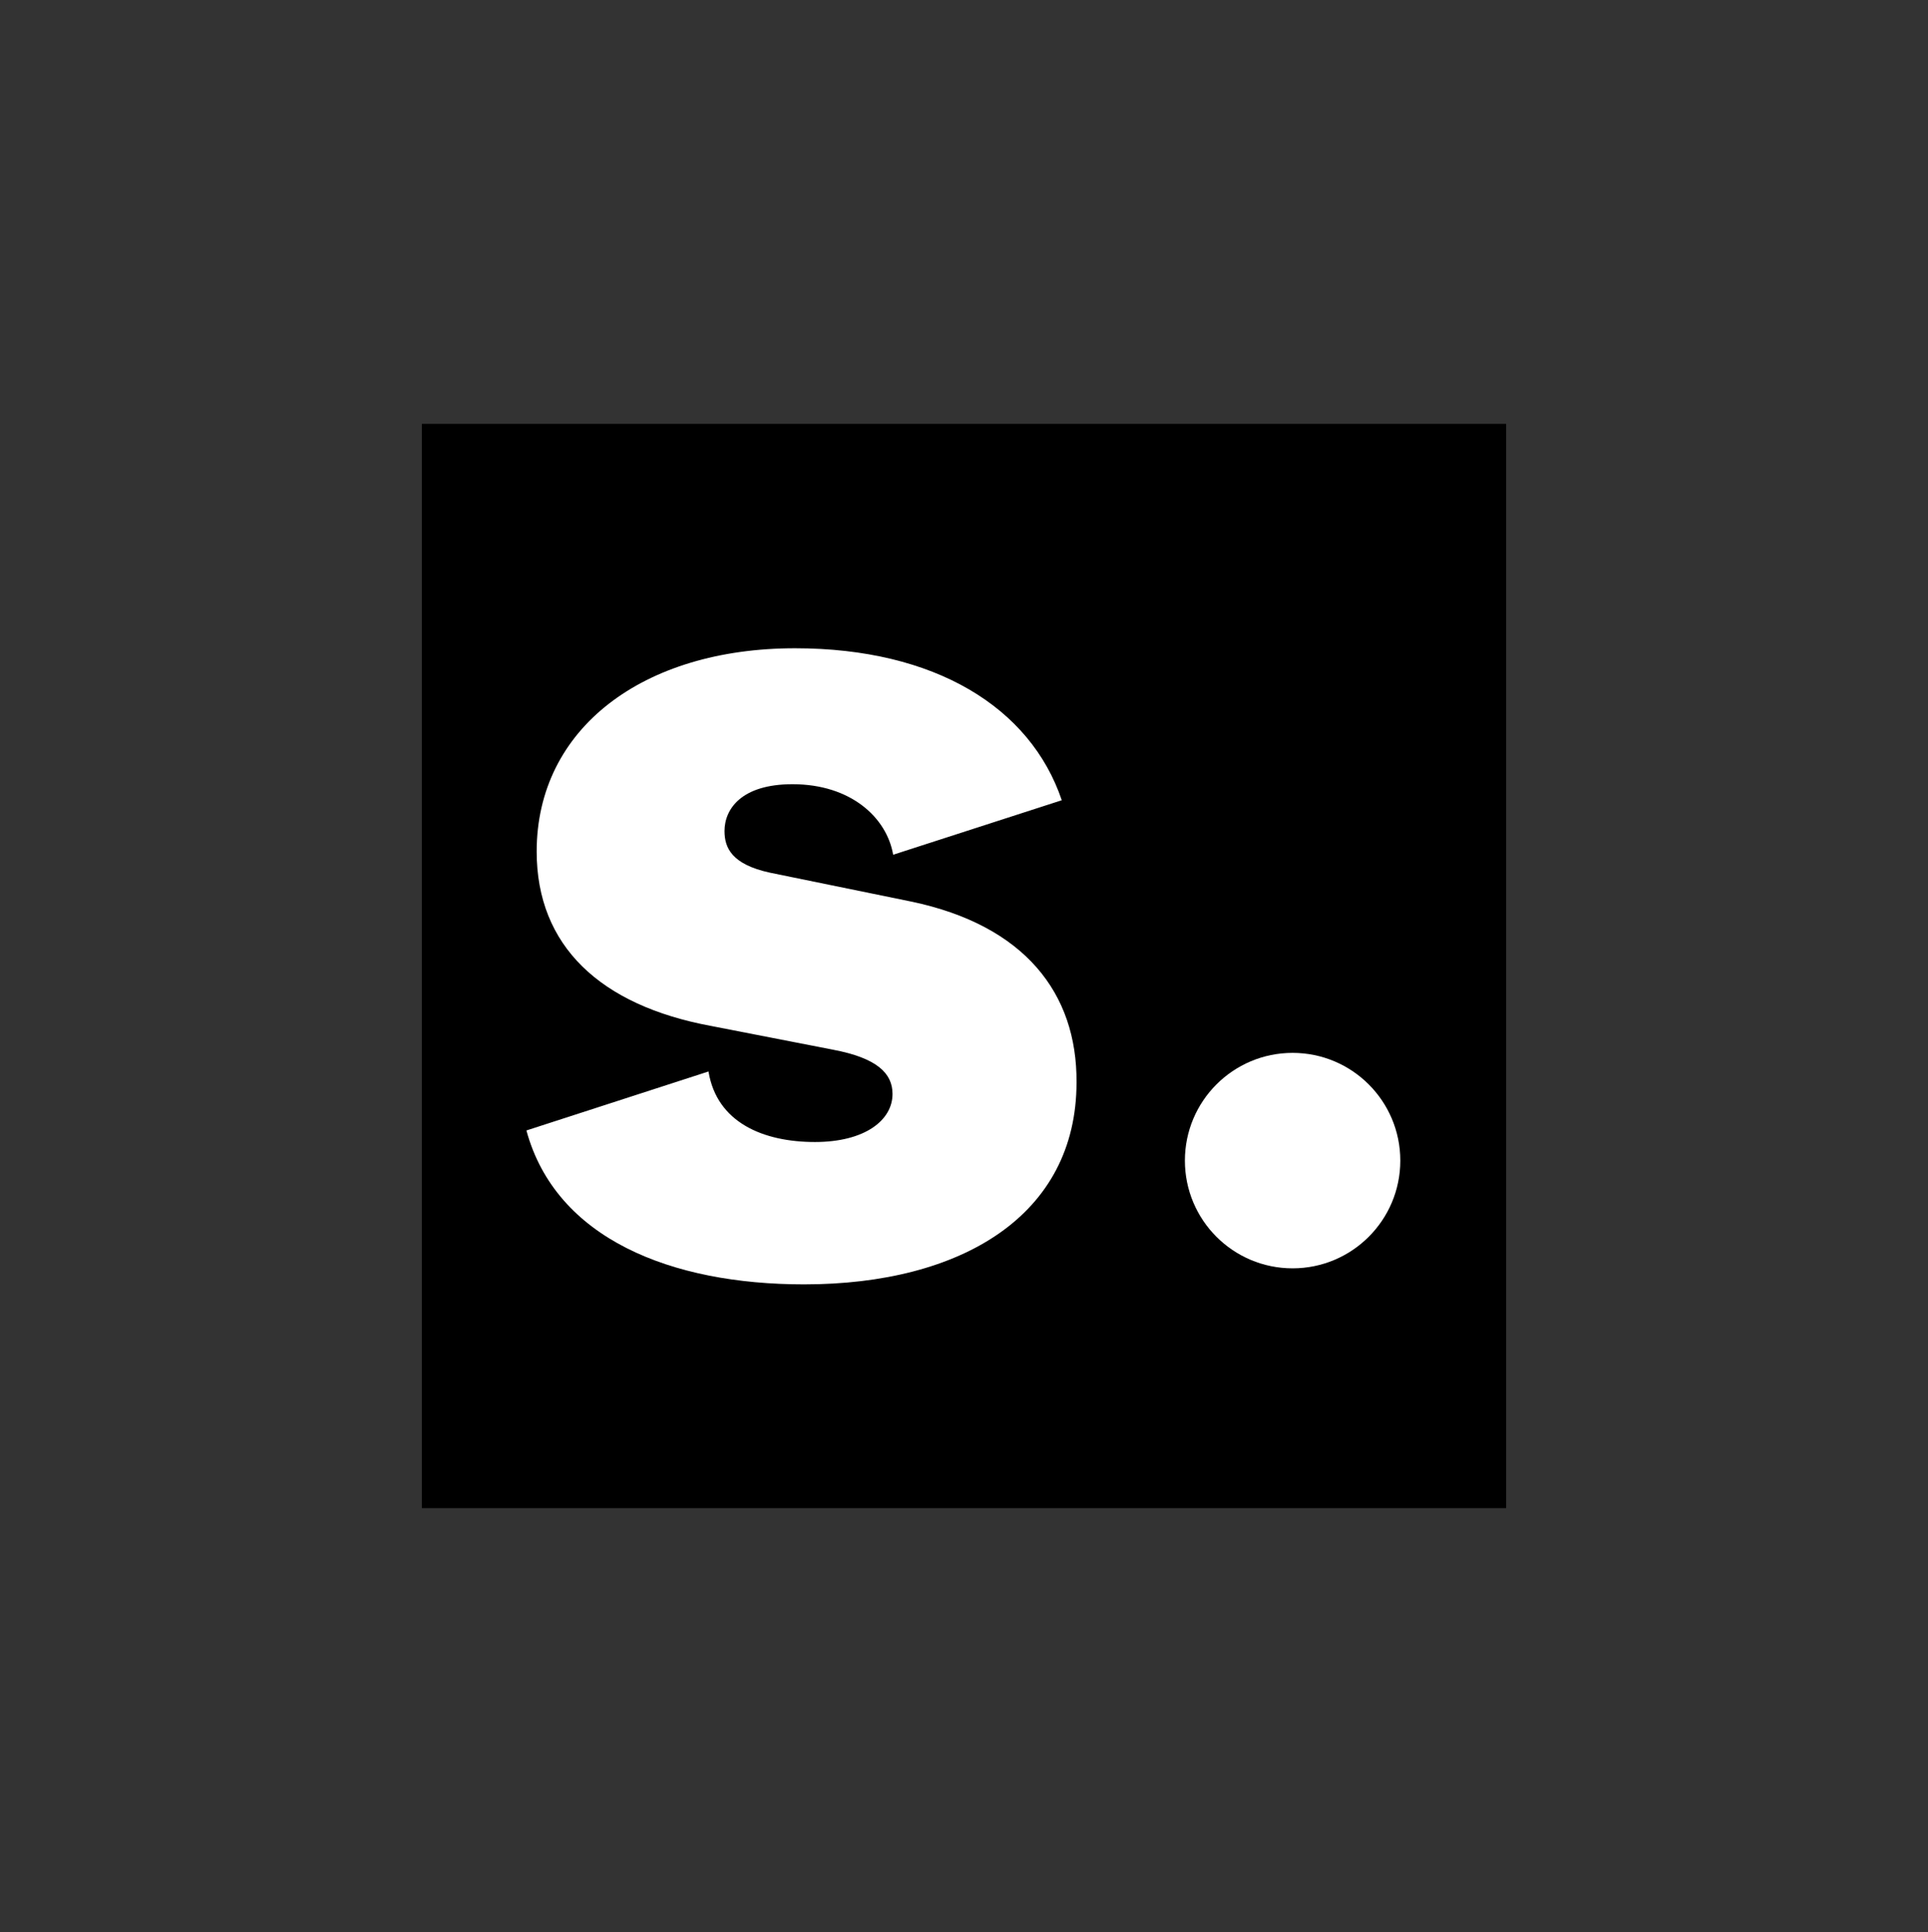 <?xml version="1.0" encoding="utf-8"?>
<!-- Generator: Adobe Illustrator 22.1.0, SVG Export Plug-In . SVG Version: 6.00 Build 0)  -->
<svg version="1.1" id="Layer_1" xmlns="http://www.w3.org/2000/svg" xmlns:xlink="http://www.w3.org/1999/xlink" x="0px" y="0px"
	 viewBox="0 0 300.7 301.3" style="enable-background:new 0 0 300.7 301.3;" xml:space="preserve">
<rect x="0" y="0" width="300.7" height="301.3" fill="#333333" stroke="none"/>
<style type="text/css">
	.st0{fill:none;stroke:#000000;stroke-width:0.1;stroke-miterlimit:10;}
	.st1{fill:#1D1D1B;}
	.st2{fill:#FFFFFF;}
	.st3{fill:#FF202F;}
	.st4{fill:#151415;}
	.st5{fill:#E62F39;}
	.st6{fill:none;stroke:#E62F39;stroke-width:0.1;stroke-miterlimit:10;}
	.st7{opacity:0.2;fill:#E62F39;}
	
		.st8{fill:none;stroke:#E62F39;stroke-width:0.1;stroke-miterlimit:10;stroke-dasharray:0.974,1.949,0.974,0.974,1.949,0.974;}
	.st9{fill:none;stroke:#1D1D1B;stroke-width:0.25;stroke-miterlimit:10;}
	.st10{fill:none;stroke:#FFFFFF;stroke-width:0.25;stroke-miterlimit:10;}
	.st11{fill:none;stroke:#E62F39;stroke-width:0.25;stroke-miterlimit:10;}
	.st12{fill:#616160;}
	.st13{fill:none;stroke:#FFFFFF;stroke-width:0.1;stroke-miterlimit:10;}
</style>
<rect x="2069.1" y="371.1" width="50" height="50"/>
<path d="M2043.4,430.7h-40.1c-2.7,0-5,2.2-5,5v40.1c0,2.7,2.2,5,5,5h40.1c2.7,0,5-2.2,5-5v-40.1
	C2048.3,432.9,2046.1,430.7,2043.4,430.7z"/>
<path class="st0" d="M1982.4,371.7h-40.1c-2.7,0-5,2.2-5,5v40.1c0,2.7,2.2,5,5,5h40.1c2.7,0,5-2.2,5-5v-40.1
	C1987.3,373.9,1985.1,371.7,1982.4,371.7z"/>
<path class="st1" d="M1209.4,779.9h-31.3c-5.2,0-9.4-4.2-9.4-9.4v-28.1c0-5.2,4.2-9.4,9.4-9.4h31.3c5.2,0,9.4,4.2,9.4,9.4v28.1
	C1218.9,775.7,1214.6,779.9,1209.4,779.9z"/>
<rect x="1232.3" y="709.7" class="st2" width="16" height="16"/>
<path d="M1735.1,488.8c-2.7,0-5-2.2-5-5s2.2-5,5-5h-40.3c2.7,0,5,2.2,5,5s-2.2,5-5,5c-2.7,0-5-2.2-5-5v37.1c0-2.7,2.2-5,5-5
	c2.7,0,5,2.2,5,5c0,2.7-2.2,5-5,5h40.3c-2.7,0-5-2.2-5-5c0-2.7,2.2-5,5-5c2.7,0,5,2.2,5,5v-37.1
	C1740,486.6,1737.8,488.8,1735.1,488.8z"/>
<rect x="1501.8" y="311.7" class="st1" width="47" height="47"/>
<rect x="1501.8" y="370.8" class="st1" width="47" height="47"/>
<circle class="st2" cx="1386.5" cy="550.1" r="16.8"/>
<g>
	<circle class="st3" cx="382.5" cy="-124.7" r="15.8"/>
	<g>
		<polygon class="st4" points="349.6,-197.9 328.5,-143.5 307.3,-197.9 277.6,-197.9 314.1,-109.6 342.7,-109.6 379.2,-197.9 		"/>
		<path class="st4" d="M34.4-199.9c-25.6,0-46.7,18.9-46.7,46.7c0,27.9,21,46.7,46.5,46.7c19.2,0,34.6-8.1,42.5-25L53-139.2
			c-4.7,8.6-12.3,10.2-18.8,10.2c-9.5,0-16.7-6.5-18.9-17h64.5v-7.2C79.3-182,59.3-199.9,34.4-199.9z M15.8-163.2
			c2.6-8.9,10.7-13.9,18.6-13.9c8.1,0,15.1,4.4,17.7,13.9H15.8z"/>
		<path class="st4" d="M-41.4-162.7l-20.7-4.2c-5.6-1.2-6.7-3.7-6.7-6.1c0-3.2,2.5-6.8,10-6.8c8.6,0,13.9,4.9,14.7,10.4l24.8-8
			c-4.6-13.6-18.7-22.3-39.2-22.3c-22.3,0-37.9,11.8-37.9,29.8c0,13.9,9.3,22.6,25.6,25.6l17.9,3.5c6.5,1.2,8.8,3.5,8.8,6.5
			c0,3.9-4,7-11.4,7c-7.5,0-14.4-2.8-15.6-10.4l-26.7,8.6c4.4,15.9,21.2,22.6,40.7,22.6c23.2,0,40-10.2,40-29.6
			C-17-149.2-24.7-159.2-41.4-162.7z"/>
		<path class="st4" d="M283.9-153.2c-0.5-28.8-20.5-46.7-45.4-46.7c-25.6,0-46.7,18.9-46.7,46.7c0,5.6,0.9,10.8,2.4,15.6
			c-1.3,3.6-4.1,7.8-11.3,7.8c-13.9,0-13.7-15.6-13.7-15.6l0.1-100.8h-28.1l-0.2,101.7c0,0,0.3,14.8-13.1,14.8
			c-13.4,0-13.6-14.8-13.6-14.8l-0.2-101.7H86.1l0.2,101.5c0,0-0.2,37.7,41.4,38.1c12.6-0.1,21.3-3.6,27.4-8.5
			c6.1,4.9,15.2,8.5,27.8,8.5c10.2,0,19.3-4.3,25.9-9.8c8,6.3,18.3,9.9,29.4,9.9c19.2,0,34.6-8.1,42.5-25l-23.8-7.7
			c-4.7,8.6-12.3,10.2-18.8,10.2c-9.5,0-16.7-6.5-18.9-17h64.5V-153.2z M219.9-163.2c2.6-8.9,10.7-13.9,18.6-13.9
			c8.1,0,15.1,4.4,17.7,13.9H219.9z"/>
	</g>
</g>
<g>
	<circle class="st2" cx="1311.9" cy="163.5" r="5"/>
	<g>
		<polygon class="st2" points="1301.5,140.5 1294.9,157.6 1288.2,140.5 1278.9,140.5 1290.4,168.2 1299.3,168.2 1310.8,140.5 		"/>
		<path class="st2" d="M1202.5,139.9c-8,0-14.7,6-14.7,14.7c0,8.8,6.6,14.7,14.6,14.7c6,0,10.9-2.6,13.4-7.8l-7.5-2.4
			c-1.5,2.7-3.9,3.2-5.9,3.2c-3,0-5.2-2-6-5.3h20.3v-2.3C1216.6,145.5,1210.3,139.9,1202.5,139.9z M1196.6,151.4
			c0.8-2.8,3.4-4.4,5.8-4.4c2.5,0,4.7,1.4,5.6,4.4H1196.6z"/>
		<path class="st2" d="M1178.7,151.6l-6.5-1.3c-1.8-0.4-2.1-1.2-2.1-1.9c0-1,0.8-2.1,3.1-2.1c2.7,0,4.4,1.5,4.6,3.3l7.8-2.5
			c-1.4-4.3-5.9-7-12.3-7c-7,0-11.9,3.7-11.9,9.4c0,4.4,2.9,7.1,8,8l5.6,1.1c2,0.4,2.8,1.1,2.8,2c0,1.2-1.3,2.2-3.6,2.2
			c-2.4,0-4.5-0.9-4.9-3.3l-8.4,2.7c1.4,5,6.7,7.1,12.8,7.1c7.3,0,12.6-3.2,12.6-9.3C1186.3,155.8,1183.9,152.7,1178.7,151.6z"/>
		<path class="st2" d="M1280.9,154.6c-0.2-9-6.4-14.7-14.3-14.7c-8,0-14.7,6-14.7,14.7c0,1.8,0.3,3.4,0.8,4.9
			c-0.4,1.1-1.3,2.5-3.6,2.5c-4.4,0-4.3-4.9-4.3-4.9l0-31.7h-8.8l-0.1,31.9c0,0,0.1,4.6-4.1,4.6c-4.2,0-4.3-4.6-4.3-4.6l-0.1-31.9
			h-8.8l0.1,31.9c0,0-0.1,11.9,13,12c4,0,6.7-1.1,8.6-2.7c1.9,1.5,4.8,2.7,8.7,2.7c3.2,0,6-1.4,8.1-3.1c2.5,2,5.7,3.1,9.2,3.1
			c6,0,10.9-2.6,13.4-7.8l-7.5-2.4c-1.5,2.7-3.9,3.2-5.9,3.2c-3,0-5.2-2-6-5.3h20.3V154.6z M1260.8,151.4c0.8-2.8,3.4-4.4,5.8-4.4
			c2.5,0,4.7,1.4,5.6,4.4H1260.8z"/>
	</g>
</g>
<g>
	<polygon class="st2" points="1301.5,197.1 1294.9,214.2 1288.2,197.1 1278.9,197.1 1290.3,224.8 1299.3,224.8 1310.8,197.1 	"/>
	<path class="st2" d="M1202.5,196.5c-8,0-14.7,5.9-14.7,14.7c0,8.8,6.6,14.7,14.6,14.7c6,0,10.9-2.6,13.4-7.8l-7.5-2.4
		c-1.5,2.7-3.9,3.2-5.9,3.2c-3,0-5.2-2-6-5.3h20.3v-2.3C1216.6,202.1,1210.3,196.5,1202.5,196.5z M1196.6,208
		c0.8-2.8,3.4-4.4,5.8-4.4c2.5,0,4.7,1.4,5.6,4.4H1196.6z"/>
	<path class="st2" d="M1178.7,208.2l-6.5-1.3c-1.8-0.4-2.1-1.2-2.1-1.9c0-1,0.8-2.1,3.1-2.1c2.7,0,4.4,1.5,4.6,3.3l7.8-2.5
		c-1.4-4.3-5.9-7-12.3-7c-7,0-11.9,3.7-11.9,9.4c0,4.4,2.9,7.1,8,8l5.6,1.1c2,0.4,2.8,1.1,2.8,2c0,1.2-1.3,2.2-3.6,2.2
		c-2.4,0-4.5-0.9-4.9-3.3l-8.4,2.7c1.4,5,6.7,7.1,12.8,7.1c7.3,0,12.6-3.2,12.6-9.3C1186.3,212.4,1183.9,209.3,1178.7,208.2z"/>
	<path class="st2" d="M1280.9,211.2c-0.2-9-6.4-14.7-14.3-14.7c-8,0-14.7,5.9-14.7,14.7c0,1.8,0.3,3.4,0.8,4.9
		c-0.9,2.2-2.9,2.2-3.7,2.2c-4.1-0.4-4.1-5.5-4.1-5.5l-0.1-30.8h0l0,0l-8.8,0c0,10.4,0,20.9,0.1,31.3c0,2.8-1.3,4.1-2.5,4.7
		c-1,0.5-2.3,0.5-3.3,0.1c-2.8-1.2-2.6-4.8-2.6-4.8l-0.1-31.2l-8.8,0l0.1,31.9c0,0-0.1,12,13.2,12c4.8,0,7.3-2.9,7.8-3.5
		c2,2,4.9,3.5,9.4,3.5c4.6,0,7-2.5,7.7-3.4c2.6,2.2,5.9,3.4,9.6,3.4c6,0,10.9-2.6,13.4-7.8l-7.5-2.4c-1.5,2.7-3.9,3.2-5.9,3.2
		c-3,0-5.2-2-6-5.3h20.3V211.2z M1260.8,208c0.8-2.8,3.4-4.4,5.8-4.4c2.5,0,4.7,1.4,5.6,4.4H1260.8z"/>
</g>
<circle class="st5" cx="1311.8" cy="220.1" r="5"/>
<g>
	<circle class="st2" cx="1311.9" cy="345.8" r="5"/>
	<g>
		<polygon class="st2" points="1301.5,322.8 1294.9,339.9 1288.2,322.8 1278.9,322.8 1290.4,350.5 1299.3,350.5 1310.8,322.8 		"/>
		<path class="st2" d="M1202.5,322.1c-8,0-14.7,6-14.7,14.7c0,8.8,6.6,14.7,14.6,14.7c6,0,10.9-2.6,13.4-7.8l-7.5-2.4
			c-1.5,2.7-3.9,3.2-5.9,3.2c-3,0-5.2-2-6-5.3h20.3v-2.3C1216.6,327.8,1210.3,322.1,1202.5,322.1z M1196.6,333.7
			c0.8-2.8,3.4-4.4,5.8-4.4c2.5,0,4.7,1.4,5.6,4.4H1196.6z"/>
		<path class="st2" d="M1178.7,333.8l-6.5-1.3c-1.8-0.4-2.1-1.2-2.1-1.9c0-1,0.8-2.1,3.1-2.1c2.7,0,4.4,1.5,4.6,3.3l7.8-2.5
			c-1.4-4.3-5.9-7-12.3-7c-7,0-11.9,3.7-11.9,9.4c0,4.4,2.9,7.1,8,8l5.6,1.1c2,0.4,2.8,1.1,2.8,2c0,1.2-1.3,2.2-3.6,2.2
			c-2.4,0-4.5-0.9-4.9-3.3l-8.4,2.7c1.4,5,6.7,7.1,12.8,7.1c7.3,0,12.6-3.2,12.6-9.3C1186.3,338.1,1183.9,334.9,1178.7,333.8z"/>
		<path class="st2" d="M1280.9,336.8c-0.2-9-6.4-14.7-14.3-14.7c-8,0-14.7,6-14.7,14.7c0,1.8,0.3,3.4,0.8,4.9
			c-0.4,1.1-1.3,2.5-3.6,2.5c-4.4,0-4.3-4.9-4.3-4.9l0-31.7h-8.8l-0.1,31.9c0,0,0.1,4.6-4.1,4.6c-4.2,0-4.3-4.6-4.3-4.6l-0.1-31.9
			h-8.8l0.1,31.9c0,0-0.1,11.9,13,12c4,0,6.7-1.1,8.6-2.7c1.9,1.5,4.8,2.7,8.7,2.7c3.2,0,6-1.4,8.1-3.1c2.5,2,5.7,3.1,9.2,3.1
			c6,0,10.9-2.6,13.4-7.8l-7.5-2.4c-1.5,2.7-3.9,3.2-5.9,3.2c-3,0-5.2-2-6-5.3h20.3V336.8z M1260.8,333.7c0.8-2.8,3.4-4.4,5.8-4.4
			c2.5,0,4.7,1.4,5.6,4.4H1260.8z"/>
	</g>
</g>
<g>
	<polygon class="st2" points="1301.5,379.4 1294.9,396.5 1288.2,379.4 1278.9,379.4 1290.3,407.1 1299.3,407.1 1310.8,379.4 	"/>
	<path class="st2" d="M1202.5,378.8c-8,0-14.7,5.9-14.7,14.7c0,8.8,6.6,14.7,14.6,14.7c6,0,10.9-2.6,13.4-7.8l-7.5-2.4
		c-1.5,2.7-3.9,3.2-5.9,3.2c-3,0-5.2-2-6-5.3h20.3v-2.3C1216.6,384.4,1210.3,378.8,1202.5,378.8z M1196.6,390.3
		c0.8-2.8,3.4-4.4,5.8-4.4c2.5,0,4.7,1.4,5.6,4.4H1196.6z"/>
	<path class="st2" d="M1178.7,390.4l-6.5-1.3c-1.8-0.4-2.1-1.2-2.1-1.9c0-1,0.8-2.1,3.1-2.1c2.7,0,4.4,1.5,4.6,3.3l7.8-2.5
		c-1.4-4.3-5.9-7-12.3-7c-7,0-11.9,3.7-11.9,9.4c0,4.4,2.9,7.1,8,8l5.6,1.1c2,0.4,2.8,1.1,2.8,2c0,1.2-1.3,2.2-3.6,2.2
		c-2.4,0-4.5-0.9-4.9-3.3l-8.4,2.7c1.4,5,6.7,7.1,12.8,7.1c7.3,0,12.6-3.2,12.6-9.3C1186.3,394.7,1183.9,391.5,1178.7,390.4z"/>
	<path class="st2" d="M1280.9,393.4c-0.2-9-6.4-14.7-14.3-14.7c-8,0-14.7,5.9-14.7,14.7c0,1.8,0.3,3.4,0.8,4.9
		c-0.9,2.2-2.9,2.2-3.7,2.2c-4.1-0.4-4.1-5.5-4.1-5.5l-0.1-30.8h0l0,0l-8.8,0c0,10.4,0,20.9,0.1,31.3c0,2.8-1.3,4.1-2.5,4.7
		c-1,0.5-2.3,0.5-3.3,0.1c-2.8-1.2-2.6-4.8-2.6-4.8l-0.1-31.2l-8.8,0l0.1,31.9c0,0-0.1,12,13.2,12c4.8,0,7.3-2.9,7.8-3.5
		c2,2,4.9,3.5,9.4,3.5c4.6,0,7-2.5,7.7-3.4c2.6,2.2,5.9,3.4,9.6,3.4c6,0,10.9-2.6,13.4-7.8l-7.5-2.4c-1.5,2.7-3.9,3.2-5.9,3.2
		c-3,0-5.2-2-6-5.3h20.3V393.4z M1260.8,390.3c0.8-2.8,3.4-4.4,5.8-4.4c2.5,0,4.7,1.4,5.6,4.4H1260.8z"/>
</g>
<circle class="st5" cx="1311.8" cy="402.4" r="5"/>
<path class="st2" d="M1391.6,390.4l-6.5-1.3c-1.8-0.4-2.1-1.2-2.1-1.9c0-1,0.8-2.1,3.1-2.1c2.7,0,4.4,1.5,4.6,3.3l7.8-2.5
	c-1.4-4.3-5.9-7-12.3-7c-7,0-11.9,3.7-11.9,9.4c0,4.4,2.9,7.1,8,8l5.6,1.1c2,0.4,2.8,1.1,2.8,2c0,1.2-1.3,2.2-3.6,2.2
	c-2.4,0-4.5-0.9-4.9-3.3l-8.4,2.7c1.4,5,6.7,7.1,12.8,7.1c7.3,0,12.6-3.2,12.6-9.3C1399.2,394.7,1396.8,391.5,1391.6,390.4z"/>
<circle class="st6" cx="1404.2" cy="402.4" r="5"/>
<line class="st6" x1="1399.2" y1="375.5" x2="1399.2" y2="413.1"/>
<line class="st6" x1="1415.6" y1="408.1" x2="1365.1" y2="408.1"/>
<line class="st6" x1="1401.8" y1="378.8" x2="1365.1" y2="378.8"/>
<line class="st6" x1="1373.9" y1="367.5" x2="1373.9" y2="413.7"/>
<rect x="1365.1" y="407.3" class="st7" width="50.4" height="0.7"/>
<path class="st2" d="M1391.6,331.4l-6.5-1.3c-1.8-0.4-2.1-1.2-2.1-1.9c0-1,0.8-2.1,3.1-2.1c2.7,0,4.4,1.5,4.6,3.3l7.8-2.5
	c-1.4-4.3-5.9-7-12.3-7c-7,0-11.9,3.7-11.9,9.4c0,4.4,2.9,7.1,8,8l5.6,1.1c2,0.4,2.8,1.1,2.8,2c0,1.2-1.3,2.2-3.6,2.2
	c-2.4,0-4.5-0.9-4.9-3.3l-8.4,2.7c1.4,5,6.7,7.1,12.8,7.1c7.3,0,12.6-3.2,12.6-9.3C1399.2,335.6,1396.8,332.5,1391.6,331.4z"/>
<g>
	<ellipse transform="matrix(0.707 -0.707 0.707 0.707 168.538 1093.471)" class="st8" cx="1404.2" cy="343.3" rx="5" ry="5"/>
</g>
<line class="st6" x1="1399.2" y1="316.4" x2="1399.2" y2="354"/>
<line class="st6" x1="1415.6" y1="349" x2="1365.1" y2="349"/>
<line class="st6" x1="1401.8" y1="319.7" x2="1365.1" y2="319.7"/>
<line class="st6" x1="1373.9" y1="308.4" x2="1373.9" y2="354.6"/>
<rect x="1365.1" y="348.3" class="st7" width="50.4" height="0.7"/>
<circle class="st2" cx="1409.2" cy="343.3" r="5"/>
<circle class="st5" cx="1409.2" cy="402.4" r="5"/>
<g>
	<polygon class="st4" points="1301.5,438.9 1294.9,455.9 1288.2,438.9 1278.9,438.9 1290.3,466.6 1299.3,466.6 1310.8,438.9 	"/>
	<path class="st4" d="M1202.5,438.2c-8,0-14.7,5.9-14.7,14.7c0,8.8,6.6,14.7,14.6,14.7c6,0,10.9-2.6,13.4-7.8l-7.5-2.4
		c-1.5,2.7-3.9,3.2-5.9,3.2c-3,0-5.2-2-6-5.3h20.3v-2.3C1216.6,443.9,1210.3,438.2,1202.5,438.2z M1196.6,449.8
		c0.8-2.8,3.4-4.4,5.8-4.4c2.5,0,4.7,1.4,5.6,4.4H1196.6z"/>
	<path class="st4" d="M1178.7,449.9l-6.5-1.3c-1.8-0.4-2.1-1.2-2.1-1.9c0-1,0.8-2.1,3.1-2.1c2.7,0,4.4,1.5,4.6,3.3l7.8-2.5
		c-1.4-4.3-5.9-7-12.3-7c-7,0-11.9,3.7-11.9,9.4c0,4.4,2.9,7.1,8,8l5.6,1.1c2,0.4,2.8,1.1,2.8,2c0,1.2-1.3,2.2-3.6,2.2
		c-2.4,0-4.5-0.9-4.9-3.3l-8.4,2.7c1.4,5,6.7,7.1,12.8,7.1c7.3,0,12.6-3.2,12.6-9.3C1186.3,454.2,1183.9,451,1178.7,449.9z"/>
	<path class="st4" d="M1280.9,452.9c-0.2-9-6.4-14.7-14.3-14.7c-8,0-14.7,5.9-14.7,14.7c0,1.8,0.3,3.4,0.8,4.9
		c-0.9,2.2-2.9,2.2-3.7,2.2c-4.1-0.4-4.1-5.5-4.1-5.5l-0.1-30.8h0l0,0l-8.8,0c0,10.4,0,20.9,0.1,31.3c0,2.8-1.3,4.1-2.5,4.7
		c-1,0.5-2.3,0.5-3.3,0.1c-2.8-1.2-2.6-4.8-2.6-4.8l-0.1-31.2l-8.8,0l0.1,31.9c0,0-0.1,12,13.2,12c4.8,0,7.3-2.9,7.8-3.5
		c2,2,4.9,3.5,9.4,3.5c4.6,0,7-2.5,7.7-3.4c2.6,2.2,5.9,3.4,9.6,3.4c6,0,10.9-2.6,13.4-7.8l-7.5-2.4c-1.5,2.7-3.9,3.2-5.9,3.2
		c-3,0-5.2-2-6-5.3h20.3V452.9z M1260.8,449.8c0.8-2.8,3.4-4.4,5.8-4.4c2.5,0,4.7,1.4,5.6,4.4H1260.8z"/>
</g>
<circle class="st5" cx="1311.8" cy="461.9" r="5"/>
<path class="st4" d="M1391.6,449.9l-6.5-1.3c-1.8-0.4-2.1-1.2-2.1-1.9c0-1,0.8-2.1,3.1-2.1c2.7,0,4.4,1.5,4.6,3.3l7.8-2.5
	c-1.4-4.3-5.9-7-12.3-7c-7,0-11.9,3.7-11.9,9.4c0,4.4,2.9,7.1,8,8l5.6,1.1c2,0.4,2.8,1.1,2.8,2c0,1.2-1.3,2.2-3.6,2.2
	c-2.4,0-4.5-0.9-4.9-3.3l-8.4,2.7c1.4,5,6.7,7.1,12.8,7.1c7.3,0,12.6-3.2,12.6-9.3C1399.2,454.2,1396.8,451,1391.6,449.9z"/>
<circle class="st6" cx="1404.2" cy="461.9" r="5"/>
<line class="st6" x1="1399.2" y1="434.9" x2="1399.2" y2="472.6"/>
<line class="st6" x1="1415.6" y1="467.6" x2="1365.1" y2="467.6"/>
<line class="st6" x1="1401.8" y1="438.2" x2="1365.1" y2="438.2"/>
<line class="st6" x1="1373.9" y1="427" x2="1373.9" y2="473.1"/>
<rect x="1365.1" y="466.8" class="st7" width="50.4" height="0.7"/>
<circle class="st5" cx="1409.2" cy="461.9" r="5"/>
<g>
	<path class="st4" d="M-628.2,380.5l-30.9-6.3c-8.4-1.8-9.9-5.5-9.9-9.2c0-4.7,3.7-10.2,14.9-10.2c12.8,0,20.7,7.3,22,15.4l37-11.9
		c-6.9-20.3-27.9-33.3-58.4-33.3c-33.2,0-56.5,17.5-56.5,44.5c0,20.7,13.9,33.8,38.2,38.2l26.7,5.2c9.7,1.8,13.1,5.2,13.1,9.7
		c0,5.8-6,10.5-17,10.5c-11.3,0-21.5-4.2-23.3-15.4l-39.8,12.9c6.5,23.7,31.7,33.7,60.8,33.7c34.5,0,59.7-15.2,59.7-44.2
		C-591.9,400.7-603.4,385.8-628.2,380.5z"/>
	<circle class="st5" cx="-544.6" cy="437.2" r="23.6"/>
</g>
<path class="st2" d="M1523.3,390.4l-6.5-1.3c-1.8-0.4-2.1-1.2-2.1-1.9c0-1,0.8-2.1,3.1-2.1c2.7,0,4.4,1.5,4.6,3.3l7.8-2.5
	c-1.4-4.3-5.9-7-12.3-7c-7,0-11.9,3.7-11.9,9.4c0,4.4,2.9,7.1,8,8l5.6,1.1c2,0.4,2.8,1.1,2.8,2c0,1.2-1.3,2.2-3.6,2.2
	c-2.4,0-4.5-0.9-4.9-3.3l-8.4,2.7c1.4,5,6.7,7.1,12.8,7.1c7.3,0,12.6-3.2,12.6-9.3C1531,394.7,1528.6,391.5,1523.3,390.4z"/>
<circle class="st6" cx="1536" cy="402.4" r="5"/>
<line class="st6" x1="1531" y1="375.5" x2="1531" y2="413.1"/>
<line class="st6" x1="1547.3" y1="408.1" x2="1496.9" y2="408.1"/>
<line class="st6" x1="1533.5" y1="378.8" x2="1496.9" y2="378.8"/>
<line class="st6" x1="1505.6" y1="367.5" x2="1505.6" y2="413.7"/>
<rect x="1496.9" y="407.3" class="st7" width="50.4" height="0.7"/>
<path class="st2" d="M1523.3,331.4l-6.5-1.3c-1.8-0.4-2.1-1.2-2.1-1.9c0-1,0.8-2.1,3.1-2.1c2.7,0,4.4,1.5,4.6,3.3l7.8-2.5
	c-1.4-4.3-5.9-7-12.3-7c-7,0-11.9,3.7-11.9,9.4c0,4.4,2.9,7.1,8,8l5.6,1.1c2,0.4,2.8,1.1,2.8,2c0,1.2-1.3,2.2-3.6,2.2
	c-2.4,0-4.5-0.9-4.9-3.3l-8.4,2.7c1.4,5,6.7,7.1,12.8,7.1c7.3,0,12.6-3.2,12.6-9.3C1531,335.6,1528.6,332.5,1523.3,331.4z"/>
<g>
	<ellipse transform="matrix(0.707 -0.707 0.707 0.707 207.129 1186.638)" class="st8" cx="1536" cy="343.3" rx="5" ry="5"/>
</g>
<line class="st6" x1="1531" y1="316.4" x2="1531" y2="354"/>
<line class="st6" x1="1547.3" y1="349" x2="1496.9" y2="349"/>
<line class="st6" x1="1533.5" y1="319.7" x2="1496.9" y2="319.7"/>
<line class="st6" x1="1505.6" y1="308.4" x2="1505.6" y2="354.6"/>
<rect x="1496.9" y="348.3" class="st7" width="50.4" height="0.7"/>
<circle class="st2" cx="1540.9" cy="343.3" r="5"/>
<rect x="1571.7" y="311.7" class="st1" width="50.2" height="47"/>
<path class="st2" d="M1594.3,331.4l-6.5-1.3c-1.8-0.4-2.1-1.2-2.1-1.9c0-1,0.8-2.1,3.1-2.1c2.7,0,4.4,1.5,4.6,3.3l7.8-2.5
	c-1.4-4.3-5.9-7-12.3-7c-7,0-11.9,3.7-11.9,9.4c0,4.4,2.9,7.1,8,8l5.6,1.1c2,0.4,2.8,1.1,2.8,2c0,1.2-1.3,2.2-3.6,2.2
	c-2.4,0-4.5-0.9-4.9-3.3l-8.4,2.7c1.4,5,6.7,7.1,12.8,7.1c7.3,0,12.6-3.2,12.6-9.3C1602,335.6,1599.6,332.5,1594.3,331.4z"/>
<circle class="st2" cx="1611.9" cy="343.3" r="5"/>
<g>
	<path class="st2" d="M1646.7,498.6l-6.5-1.3c-1.8-0.4-2.1-1.2-2.1-1.9c0-1,0.8-2.1,3.1-2.1c2.7,0,4.4,1.5,4.6,3.3l7.8-2.5
		c-1.4-4.3-5.9-7-12.3-7c-7,0-11.9,3.7-11.9,9.4c0,4.4,2.9,7.1,8,8l5.6,1.1c2,0.4,2.8,1.1,2.8,2c0,1.2-1.3,2.2-3.6,2.2
		c-2.4,0-4.5-0.9-4.9-3.3l-8.4,2.7c1.4,5,6.7,7.1,12.8,7.1c7.3,0,12.6-3.2,12.6-9.3C1654.3,502.8,1651.9,499.7,1646.7,498.6z"/>
	<circle class="st2" cx="1664.3" cy="510.5" r="5"/>
</g>
<path d="M1669.2,525.9h5v-5C1674.2,523.7,1672,525.9,1669.2,525.9z"/>
<path d="M1624,520.9v5h5C1626.2,525.9,1624,523.7,1624,520.9z"/>
<path d="M1669.2,488.8c-2.7,0-5-2.2-5-5s2.2-5,5-5H1629c2.7,0,5,2.2,5,5s-2.2,5-5,5c-2.7,0-5-2.2-5-5v37.1c0-2.7,2.2-5,5-5
	c2.7,0,5,2.2,5,5c0,2.7-2.2,5-5,5h40.3c-2.7,0-5-2.2-5-5c0-2.7,2.2-5,5-5c2.7,0,5,2.2,5,5v-37.1
	C1674.2,486.6,1672,488.8,1669.2,488.8z"/>
<path d="M1669.2,478.9c2.7,0,5,2.2,5,5v-5H1669.2z"/>
<path d="M1629,478.9h-5v5C1624,481.1,1626.2,478.9,1629,478.9z"/>
<path class="st2" d="M1669.2,478.9c-2.7,0-5,2.2-5,5s2.2,5,5,5c2.7,0,5-2.2,5-5S1672,478.9,1669.2,478.9z"/>
<path class="st2" d="M1629,488.8c2.7,0,5-2.2,5-5s-2.2-5-5-5c-2.7,0-5,2.2-5,5S1626.2,488.8,1629,488.8z"/>
<path class="st2" d="M1633.9,520.9c0-2.7-2.2-5-5-5c-2.7,0-5,2.2-5,5c0,2.7,2.2,5,5,5C1631.7,525.9,1633.9,523.7,1633.9,520.9z"/>
<path class="st2" d="M1669.2,516c-2.7,0-5,2.2-5,5c0,2.7,2.2,5,5,5c2.7,0,5-2.2,5-5C1674.2,518.2,1672,516,1669.2,516z"/>
<g>
	<path class="st2" d="M1712.5,498.6l-6.5-1.3c-1.8-0.4-2.1-1.2-2.1-1.9c0-1,0.8-2.1,3.1-2.1c2.7,0,4.4,1.5,4.6,3.3l7.8-2.5
		c-1.4-4.3-5.9-7-12.3-7c-7,0-11.9,3.7-11.9,9.4c0,4.4,2.9,7.1,8,8l5.6,1.1c2,0.4,2.8,1.1,2.8,2c0,1.2-1.3,2.2-3.6,2.2
		c-2.4,0-4.5-0.9-4.9-3.3l-8.4,2.7c1.4,5,6.7,7.1,12.8,7.1c7.3,0,12.6-3.2,12.6-9.3C1720.2,502.8,1717.7,499.7,1712.5,498.6z"/>
	<circle class="st2" cx="1730.1" cy="510.5" r="5"/>
</g>
<path d="M1735.1,478.9c-2.7,0-5,2.2-5,5s2.2,5,5,5c2.7,0,5-2.2,5-5S1737.8,478.9,1735.1,478.9z"/>
<path d="M1694.8,488.8c2.7,0,5-2.2,5-5s-2.2-5-5-5c-2.7,0-5,2.2-5,5S1692,488.8,1694.8,488.8z"/>
<path d="M1699.8,520.9c0-2.7-2.2-5-5-5c-2.7,0-5,2.2-5,5c0,2.7,2.2,5,5,5C1697.5,525.9,1699.8,523.7,1699.8,520.9z"/>
<path d="M1735.1,516c-2.7,0-5,2.2-5,5c0,2.7,2.2,5,5,5c2.7,0,5-2.2,5-5C1740,518.2,1737.8,516,1735.1,516z"/>
<path d="M1800.1,382.8c-2.7,0-5-2.2-5-5s2.2-5,5-5h-40.3c2.7,0,5,2.2,5,5s-2.2,5-5,5c-2.7,0-5-2.2-5-5v37.1c0-2.7,2.2-5,5-5
	c2.7,0,5,2.2,5,5c0,2.7-2.2,5-5,5h40.3c-2.7,0-5-2.2-5-5c0-2.7,2.2-5,5-5c2.7,0,5,2.2,5,5v-37.1
	C1805,380.6,1802.8,382.8,1800.1,382.8z"/>
<path d="M1800.1,372.9c-2.7,0-5,2.2-5,5s2.2,5,5,5c2.7,0,5-2.2,5-5S1802.8,372.9,1800.1,372.9z"/>
<path d="M1759.8,382.8c2.7,0,5-2.2,5-5s-2.2-5-5-5c-2.7,0-5,2.2-5,5S1757,382.8,1759.8,382.8z"/>
<path d="M1764.8,414.9c0-2.7-2.2-5-5-5c-2.7,0-5,2.2-5,5c0,2.7,2.2,5,5,5C1762.5,419.9,1764.8,417.7,1764.8,414.9z"/>
<path d="M1800.1,410c-2.7,0-5,2.2-5,5c0,2.7,2.2,5,5,5c2.7,0,5-2.2,5-5C1805,412.2,1802.8,410,1800.1,410z"/>
<path class="st0" d="M1799.4,488.8c-2.7,0-5-2.2-5-5s2.2-5,5-5h-40.3c2.7,0,5,2.2,5,5s-2.2,5-5,5c-2.7,0-5-2.2-5-5v37.1
	c0-2.7,2.2-5,5-5c2.7,0,5,2.2,5,5c0,2.7-2.2,5-5,5h40.3c-2.7,0-5-2.2-5-5c0-2.7,2.2-5,5-5c2.7,0,5,2.2,5,5v-37.1
	C1804.4,486.6,1802.2,488.8,1799.4,488.8z"/>
<g>
	<path class="st2" d="M1776.8,498.3l-6.5-1.3c-1.8-0.4-2.1-1.2-2.1-1.9c0-1,0.8-2.1,3.1-2.1c2.7,0,4.4,1.5,4.6,3.3l7.8-2.5
		c-1.4-4.3-5.9-7-12.3-7c-7,0-11.9,3.7-11.9,9.4c0,4.4,2.9,7.1,8,8l5.6,1.1c2,0.4,2.8,1.1,2.8,2c0,1.2-1.3,2.2-3.6,2.2
		c-2.4,0-4.5-0.9-4.9-3.3l-8.4,2.7c1.4,5,6.7,7.1,12.8,7.1c7.3,0,12.6-3.2,12.6-9.3C1784.5,502.6,1782.1,499.4,1776.8,498.3z"/>
	<circle class="st2" cx="1794.4" cy="510.3" r="5"/>
</g>
<path class="st0" d="M1799.4,478.9c-2.7,0-5,2.2-5,5s2.2,5,5,5c2.7,0,5-2.2,5-5S1802.2,478.9,1799.4,478.9z"/>
<path class="st0" d="M1799.4,506c-2.7,0-5,2.2-5,5c0,2.7,2.2,5,5,5c2.7,0,5-2.2,5-5C1804.4,508.2,1802.2,506,1799.4,506z"/>
<path class="st0" d="M1759.1,506c-2.7,0-5,2.2-5,5c0,2.7,2.2,5,5,5c2.7,0,5-2.2,5-5C1764.1,508.2,1761.9,506,1759.1,506z"/>
<path class="st0" d="M1759.1,488.8c2.7,0,5-2.2,5-5s-2.2-5-5-5c-2.7,0-5,2.2-5,5S1756.4,488.8,1759.1,488.8z"/>
<path class="st0" d="M1764.1,520.9c0-2.7-2.2-5-5-5c-2.7,0-5,2.2-5,5c0,2.7,2.2,5,5,5C1761.9,525.9,1764.1,523.7,1764.1,520.9z"/>
<path class="st0" d="M1799.4,516c-2.7,0-5,2.2-5,5c0,2.7,2.2,5,5,5c2.7,0,5-2.2,5-5C1804.4,518.2,1802.2,516,1799.4,516z"/>
<path class="st1" d="M1610,414.7h-26.5c-5.2,0-9.4-4.2-9.4-9.4v-23.6c0-5.2,4.2-9.4,9.4-9.4h26.5c5.2,0,9.4,4.2,9.4,9.4v23.6
	C1619.5,410.4,1615.3,414.7,1610,414.7z"/>
<path class="st2" d="M1594.3,389.6l-6.5-1.3c-1.8-0.4-2.1-1.2-2.1-1.9c0-1,0.8-2.1,3.1-2.1c2.7,0,4.4,1.5,4.6,3.3l7.8-2.5
	c-1.4-4.3-5.9-7-12.3-7c-7,0-11.9,3.7-11.9,9.4c0,4.4,2.9,7.1,8,8l5.6,1.1c2,0.4,2.8,1.1,2.8,2c0,1.2-1.3,2.2-3.6,2.2
	c-2.4,0-4.5-0.9-4.9-3.3l-8.4,2.7c1.4,5,6.7,7.1,12.8,7.1c7.3,0,12.6-3.2,12.6-9.3C1602,393.8,1599.6,390.7,1594.3,389.6z"/>
<circle class="st5" cx="1611.9" cy="401.5" r="5"/>
<path class="st9" d="M1679.4,416.9h-31.3c-5.2,0-9.4-4.2-9.4-9.4v-28.1c0-5.2,4.2-9.4,9.4-9.4h31.3c5.2,0,9.4,4.2,9.4,9.4v28.1
	C1688.9,412.7,1684.6,416.9,1679.4,416.9z"/>
<path class="st10" d="M1661.3,389.6l-6.5-1.3c-1.8-0.4-2.1-1.2-2.1-1.9c0-1,0.8-2.1,3.1-2.1c2.7,0,4.4,1.5,4.6,3.3l7.8-2.5
	c-1.4-4.3-5.9-7-12.3-7c-7,0-11.9,3.7-11.9,9.4c0,4.4,2.9,7.1,8,8l5.6,1.1c2,0.4,2.8,1.1,2.8,2c0,1.2-1.3,2.2-3.6,2.2
	c-2.4,0-4.5-0.9-4.9-3.3l-8.4,2.7c1.4,5,6.7,7.1,12.8,7.1c7.3,0,12.6-3.2,12.6-9.3C1669,393.8,1666.6,390.7,1661.3,389.6z"/>
<circle class="st11" cx="1678.9" cy="401.5" r="5"/>
<circle class="st5" cx="1540.9" cy="402.4" r="5"/>
<path class="st4" d="M1523.3,449.9l-6.5-1.3c-1.8-0.4-2.1-1.2-2.1-1.9c0-1,0.8-2.1,3.1-2.1c2.7,0,4.4,1.5,4.6,3.3l7.8-2.5
	c-1.4-4.3-5.9-7-12.3-7c-7,0-11.9,3.7-11.9,9.4c0,4.4,2.9,7.1,8,8l5.6,1.1c2,0.4,2.8,1.1,2.8,2c0,1.2-1.3,2.2-3.6,2.2
	c-2.4,0-4.5-0.9-4.9-3.3l-8.4,2.7c1.4,5,6.7,7.1,12.8,7.1c7.3,0,12.6-3.2,12.6-9.3C1531,454.2,1528.6,451,1523.3,449.9z"/>
<circle class="st6" cx="1536" cy="461.9" r="5"/>
<line class="st6" x1="1531" y1="434.9" x2="1531" y2="472.6"/>
<line class="st6" x1="1547.3" y1="467.6" x2="1496.9" y2="467.6"/>
<line class="st6" x1="1533.5" y1="438.2" x2="1496.9" y2="438.2"/>
<line class="st6" x1="1505.6" y1="427" x2="1505.6" y2="473.1"/>
<rect x="1496.9" y="466.8" class="st7" width="50.4" height="0.7"/>
<circle class="st5" cx="1540.9" cy="461.9" r="5"/>
<g>
	<polygon class="st4" points="1301.5,658.2 1294.9,675.3 1288.2,658.2 1278.9,658.2 1290.3,685.9 1299.3,685.9 1310.8,658.2 	"/>
	<path class="st4" d="M1202.5,657.5c-8,0-14.7,6-14.7,14.7c0,8.8,6.6,14.7,14.6,14.7c6,0,10.9-2.6,13.4-7.8l-7.5-2.4
		c-1.5,2.7-3.9,3.2-5.9,3.2c-3,0-5.2-2-6-5.3h20.3v-2.3C1216.6,663.2,1210.3,657.5,1202.5,657.5z M1196.6,669.1
		c0.8-2.8,3.4-4.4,5.8-4.4c2.5,0,4.7,1.4,5.6,4.4H1196.6z"/>
	<path class="st4" d="M1178.7,669.2l-6.5-1.3c-1.8-0.4-2.1-1.2-2.1-1.9c0-1,0.8-2.1,3.1-2.1c2.7,0,4.4,1.5,4.6,3.3l7.8-2.5
		c-1.4-4.3-5.9-7-12.3-7c-7,0-11.9,3.7-11.9,9.4c0,4.4,2.9,7.1,8,8l5.6,1.1c2,0.4,2.8,1.1,2.8,2c0,1.2-1.3,2.2-3.6,2.2
		c-2.4,0-4.5-0.9-4.9-3.3l-8.4,2.7c1.4,5,6.7,7.1,12.8,7.1c7.3,0,12.6-3.2,12.6-9.3C1186.3,673.5,1183.9,670.3,1178.7,669.2z"/>
	<path class="st4" d="M1280.9,672.2c-0.2-9-6.4-14.7-14.3-14.7c-8,0-14.7,5.9-14.7,14.7c0,1.8,0.3,3.4,0.8,4.9
		c-0.9,2.2-2.9,2.2-3.7,2.2c-4.1-0.4-4.1-5.5-4.1-5.5l-0.1-30.8h0l0,0l-8.8,0c0,10.4,0,20.9,0.1,31.3c0,2.8-1.3,4.1-2.5,4.7
		c-1,0.5-2.3,0.5-3.3,0.1c-2.8-1.2-2.6-4.8-2.6-4.8l-0.1-31.2l-8.8,0l0.1,31.9c0,0-0.1,12,13.2,12c4.8,0,7.3-2.9,7.8-3.5
		c2,2,4.9,3.5,9.4,3.5c4.6,0,7-2.5,7.7-3.4c2.6,2.2,5.9,3.4,9.6,3.4c6,0,10.9-2.6,13.4-7.8l-7.5-2.4c-1.5,2.7-3.9,3.2-5.9,3.2
		c-3,0-5.2-2-6-5.3h20.3V672.2z M1260.8,669.1c0.8-2.8,3.4-4.4,5.8-4.4c2.5,0,4.7,1.4,5.6,4.4H1260.8z"/>
</g>
<circle class="st5" cx="1311.8" cy="681.2" r="5"/>
<g>
	<circle class="st2" cx="1311.9" cy="561.5" r="5"/>
	<g>
		<polygon class="st2" points="1301.5,538.5 1294.9,555.6 1288.2,538.5 1278.9,538.5 1290.4,566.2 1299.3,566.2 1310.8,538.5 		"/>
		<path class="st2" d="M1202.5,537.9c-8,0-14.7,6-14.7,14.7c0,8.8,6.6,14.7,14.6,14.7c6,0,10.9-2.6,13.4-7.8l-7.5-2.4
			c-1.5,2.7-3.9,3.2-5.9,3.2c-3,0-5.2-2-6-5.3h20.3v-2.3C1216.6,543.5,1210.3,537.9,1202.5,537.9z M1196.6,549.4
			c0.8-2.8,3.4-4.4,5.8-4.4c2.5,0,4.7,1.4,5.6,4.4H1196.6z"/>
		<path class="st2" d="M1178.7,549.6l-6.5-1.3c-1.8-0.4-2.1-1.2-2.1-1.9c0-1,0.8-2.1,3.1-2.1c2.7,0,4.4,1.5,4.6,3.3l7.8-2.5
			c-1.4-4.3-5.9-7-12.3-7c-7,0-11.9,3.7-11.9,9.4c0,4.4,2.9,7.1,8,8l5.6,1.1c2,0.4,2.8,1.1,2.8,2c0,1.2-1.3,2.2-3.6,2.2
			c-2.4,0-4.5-0.9-4.9-3.3l-8.4,2.7c1.4,5,6.7,7.1,12.8,7.1c7.3,0,12.6-3.2,12.6-9.3C1186.3,553.8,1183.9,550.7,1178.7,549.6z"/>
		<path class="st2" d="M1280.9,552.6c-0.2-9-6.4-14.7-14.3-14.7c-8,0-14.7,6-14.7,14.7c0,1.8,0.3,3.4,0.8,4.9
			c-0.4,1.1-1.3,2.5-3.6,2.5c-4.4,0-4.3-4.9-4.3-4.9l0-31.7h-8.8l-0.1,31.9c0,0,0.1,4.6-4.1,4.6c-4.2,0-4.3-4.6-4.3-4.6l-0.1-31.9
			h-8.8l0.1,31.9c0,0-0.1,11.9,13,12c4,0,6.7-1.1,8.6-2.7c1.9,1.5,4.8,2.7,8.7,2.7c3.2,0,6-1.4,8.1-3.1c2.5,2,5.7,3.1,9.2,3.1
			c6,0,10.9-2.6,13.4-7.8l-7.5-2.4c-1.5,2.7-3.9,3.2-5.9,3.2c-3,0-5.2-2-6-5.3h20.3V552.6z M1260.8,549.4c0.8-2.8,3.4-4.4,5.8-4.4
			c2.5,0,4.7,1.4,5.6,4.4H1260.8z"/>
	</g>
</g>
<g>
	<polygon class="st2" points="1301.5,595.1 1294.9,612.2 1288.2,595.1 1278.9,595.1 1290.3,622.8 1299.3,622.8 1310.8,595.1 	"/>
	<path class="st2" d="M1202.5,594.5c-8,0-14.7,5.9-14.7,14.7c0,8.8,6.6,14.7,14.6,14.7c6,0,10.9-2.6,13.4-7.8l-7.5-2.4
		c-1.5,2.7-3.9,3.2-5.9,3.2c-3,0-5.2-2-6-5.3h20.3v-2.3C1216.6,600.1,1210.3,594.5,1202.5,594.5z M1196.6,606
		c0.8-2.8,3.4-4.4,5.8-4.4c2.5,0,4.7,1.4,5.6,4.4H1196.6z"/>
	<path class="st2" d="M1178.7,606.2l-6.5-1.3c-1.8-0.4-2.1-1.2-2.1-1.9c0-1,0.8-2.1,3.1-2.1c2.7,0,4.4,1.5,4.6,3.3l7.8-2.5
		c-1.4-4.3-5.9-7-12.3-7c-7,0-11.9,3.7-11.9,9.4c0,4.4,2.9,7.1,8,8l5.6,1.1c2,0.4,2.8,1.1,2.8,2c0,1.2-1.3,2.2-3.6,2.2
		c-2.4,0-4.5-0.9-4.9-3.3l-8.4,2.7c1.4,5,6.7,7.1,12.8,7.1c7.3,0,12.6-3.2,12.6-9.3C1186.3,610.4,1183.9,607.3,1178.7,606.2z"/>
	<path class="st2" d="M1280.9,609.2c-0.2-9-6.4-14.7-14.3-14.7c-8,0-14.7,5.9-14.7,14.7c0,1.8,0.3,3.4,0.8,4.9
		c-0.9,2.2-2.9,2.2-3.7,2.2c-4.1-0.4-4.1-5.5-4.1-5.5l-0.1-30.8h0l0,0l-8.8,0c0,10.4,0,20.9,0.1,31.3c0,2.8-1.3,4.1-2.5,4.7
		c-1,0.5-2.3,0.5-3.3,0.1c-2.8-1.2-2.6-4.8-2.6-4.8l-0.1-31.2l-8.8,0l0.1,31.9c0,0-0.1,12,13.2,12c4.8,0,7.3-2.9,7.8-3.5
		c2,2,4.9,3.5,9.4,3.5c4.6,0,7-2.5,7.7-3.4c2.6,2.2,5.9,3.4,9.6,3.4c6,0,10.9-2.6,13.4-7.8l-7.5-2.4c-1.5,2.7-3.9,3.2-5.9,3.2
		c-3,0-5.2-2-6-5.3h20.3V609.2z M1260.8,606c0.8-2.8,3.4-4.4,5.8-4.4c2.5,0,4.7,1.4,5.6,4.4H1260.8z"/>
</g>
<circle class="st5" cx="1311.8" cy="618.1" r="5"/>
<path class="st12" d="M1391.6,547.1l-6.5-1.3c-1.8-0.4-2.1-1.2-2.1-1.9c0-1,0.8-2.1,3.1-2.1c2.7,0,4.4,1.5,4.6,3.3l7.8-2.5
	c-1.4-4.3-5.9-7-12.3-7c-7,0-11.9,3.7-11.9,9.4c0,4.4,2.9,7.1,8,8l5.6,1.1c2,0.4,2.8,1.1,2.8,2c0,1.2-1.3,2.2-3.6,2.2
	c-2.4,0-4.5-0.9-4.9-3.3l-8.4,2.7c1.4,5,6.7,7.1,12.8,7.1c7.3,0,12.6-3.2,12.6-9.3C1399.2,551.4,1396.8,548.2,1391.6,547.1z"/>
<g>
	<ellipse transform="matrix(0.707 -0.707 0.707 0.707 15.985 1156.661)" class="st8" cx="1404.2" cy="559" rx="5" ry="5"/>
</g>
<line class="st6" x1="1399.2" y1="532.1" x2="1399.2" y2="569.8"/>
<line class="st6" x1="1415.6" y1="564.7" x2="1365.1" y2="564.7"/>
<line class="st6" x1="1401.8" y1="535.4" x2="1365.1" y2="535.4"/>
<line class="st6" x1="1373.9" y1="524.2" x2="1373.9" y2="570.3"/>
<rect x="1365.1" y="564" class="st7" width="50.4" height="0.7"/>
<circle class="st5" cx="1386.5" cy="606.7" r="16.8"/>
<path class="st2" d="M1391.6,603.8l-6.5-1.3c-1.8-0.4-2.1-1.2-2.1-1.9c0-1,0.8-2.1,3.1-2.1c2.7,0,4.4,1.5,4.6,3.3l7.8-2.5
	c-1.4-4.3-5.9-7-12.3-7c-7,0-11.9,3.7-11.9,9.4c0,4.4,2.9,7.1,8,8l5.6,1.1c2,0.4,2.8,1.1,2.8,2c0,1.2-1.3,2.2-3.6,2.2
	c-2.4,0-4.5-0.9-4.9-3.3l-8.4,2.7c1.4,5,6.7,7.1,12.8,7.1c7.3,0,12.6-3.2,12.6-9.3C1399.2,608,1396.8,604.9,1391.6,603.8z"/>
<g>
	<ellipse transform="matrix(0.707 -0.707 0.707 0.707 -24.051 1173.244)" class="st8" cx="1404.2" cy="615.7" rx="5" ry="5"/>
</g>
<line class="st6" x1="1399.2" y1="588.7" x2="1399.2" y2="626.4"/>
<line class="st6" x1="1415.6" y1="621.4" x2="1365.1" y2="621.4"/>
<line class="st6" x1="1401.8" y1="592" x2="1365.1" y2="592"/>
<line class="st6" x1="1373.9" y1="580.8" x2="1373.9" y2="626.9"/>
<rect x="1365.1" y="620.6" class="st7" width="50.4" height="0.7"/>
<circle class="st5" cx="1386.5" cy="672.2" r="16.8"/>
<path class="st4" d="M1391.6,669.2l-6.5-1.3c-1.8-0.4-2.1-1.2-2.1-1.9c0-1,0.8-2.1,3.1-2.1c2.7,0,4.4,1.5,4.6,3.3l7.8-2.5
	c-1.4-4.3-5.9-7-12.3-7c-7,0-11.9,3.7-11.9,9.4c0,4.4,2.9,7.1,8,8l5.6,1.1c2,0.4,2.8,1.1,2.8,2c0,1.2-1.3,2.2-3.6,2.2
	c-2.4,0-4.5-0.9-4.9-3.3l-8.4,2.7c1.4,5,6.7,7.1,12.8,7.1c7.3,0,12.6-3.2,12.6-9.3C1399.2,673.5,1396.8,670.3,1391.6,669.2z"/>
<g>
	<ellipse transform="matrix(0.707 -0.707 0.707 0.707 -70.35 1192.422)" class="st8" cx="1404.2" cy="681.1" rx="5" ry="5"/>
</g>
<line class="st6" x1="1399.2" y1="654.2" x2="1399.2" y2="691.9"/>
<line class="st6" x1="1415.6" y1="686.8" x2="1365.1" y2="686.8"/>
<line class="st6" x1="1401.8" y1="657.5" x2="1365.1" y2="657.5"/>
<line class="st6" x1="1373.9" y1="646.3" x2="1373.9" y2="692.4"/>
<rect x="1365.1" y="686.1" class="st7" width="50.4" height="0.7"/>
<circle class="st4" cx="1472.4" cy="672.2" r="16.8"/>
<path class="st5" d="M1477.4,669.2l-6.5-1.3c-1.8-0.4-2.1-1.2-2.1-1.9c0-1,0.8-2.1,3.1-2.1c2.7,0,4.4,1.5,4.6,3.3l7.8-2.5
	c-1.4-4.3-5.9-7-12.3-7c-7,0-11.9,3.7-11.9,9.4c0,4.4,2.9,7.1,8,8l5.6,1.1c2,0.4,2.8,1.1,2.8,2c0,1.2-1.3,2.2-3.6,2.2
	c-2.4,0-4.5-0.9-4.9-3.3l-8.4,2.7c1.4,5,6.7,7.1,12.8,7.1c7.3,0,12.6-3.2,12.6-9.3C1485.1,673.5,1482.6,670.3,1477.4,669.2z"/>
<g>
	<ellipse transform="matrix(0.707 -0.707 0.707 0.707 -45.205 1253.129)" class="st8" cx="1490.1" cy="681.1" rx="5" ry="5"/>
</g>
<line class="st6" x1="1485.1" y1="654.2" x2="1485.1" y2="691.9"/>
<line class="st6" x1="1501.4" y1="686.8" x2="1451" y2="686.8"/>
<line class="st6" x1="1487.6" y1="657.5" x2="1451" y2="657.5"/>
<line class="st6" x1="1459.7" y1="646.3" x2="1459.7" y2="692.4"/>
<rect x="1451" y="686.1" class="st7" width="50.4" height="0.7"/>
<line class="st0" x1="1799.4" y1="478.9" x2="1799.4" y2="525.9"/>
<line class="st0" x1="1803.2" y1="486.6" x2="1756.2" y2="486.6"/>
<line class="st0" x1="1803.2" y1="516" x2="1756.2" y2="516"/>
<line class="st0" x1="1759.1" y1="478.9" x2="1759.1" y2="525.9"/>
<path class="st1" d="M1326.1,809.1H1279c-3.5,0-6.4-2.9-6.4-6.4v-47.2c0-3.5,2.9-6.4,6.4-6.4h47.2c3.5,0,6.4,2.9,6.4,6.4v47.2
	C1332.6,806.2,1329.7,809.1,1326.1,809.1z"/>
<g>
	<path class="st2" d="M1300.1,774.1l-6.5-1.3c-1.8-0.4-2.1-1.2-2.1-1.9c0-1,0.8-2.1,3.1-2.1c2.7,0,4.4,1.5,4.6,3.3l7.8-2.5
		c-1.4-4.3-5.9-7-12.3-7c-7,0-11.9,3.7-11.9,9.4c0,4.4,2.9,7.1,8,8l5.6,1.1c2,0.4,2.8,1.1,2.8,2c0,1.2-1.3,2.2-3.6,2.2
		c-2.4,0-4.5-0.9-4.9-3.3l-8.4,2.7c1.4,5,6.7,7.1,12.8,7.1c7.3,0,12.6-3.2,12.6-9.3C1307.8,778.4,1305.4,775.2,1300.1,774.1z"/>
	<circle class="st5" cx="1317.7" cy="786.1" r="5"/>
</g>
<rect x="1159.1" y="21.8" class="st3" width="57.3" height="57.3"/>
<g>
	<path class="st2" d="M1838.5,392.6l-6.5-1.3c-1.8-0.4-2.1-1.2-2.1-1.9c0-1,0.8-2.1,3.1-2.1c2.7,0,4.4,1.5,4.6,3.3l7.8-2.5
		c-1.4-4.3-5.9-7-12.3-7c-7,0-11.9,3.7-11.9,9.4c0,4.4,2.9,7.1,8,8l5.6,1.1c2,0.4,2.8,1.1,2.8,2c0,1.2-1.3,2.2-3.6,2.2
		c-2.4,0-4.5-0.9-4.9-3.3l-8.4,2.7c1.4,5,6.7,7.1,12.8,7.1c7.3,0,12.6-3.2,12.6-9.3C1846.2,396.8,1843.7,393.7,1838.5,392.6z"/>
	<circle class="st2" cx="1856.1" cy="404.5" r="5"/>
</g>
<g>
	<path class="st13" d="M1960.5,392.6l-6.5-1.3c-1.8-0.4-2.1-1.2-2.1-1.9c0-1,0.8-2.1,3.1-2.1c2.7,0,4.4,1.5,4.6,3.3l7.8-2.5
		c-1.4-4.3-5.9-7-12.3-7c-7,0-11.9,3.7-11.9,9.4c0,4.4,2.9,7.1,8,8l5.6,1.1c2,0.4,2.8,1.1,2.8,2c0,1.2-1.3,2.2-3.6,2.2
		c-2.4,0-4.5-0.9-4.9-3.3l-8.4,2.7c1.4,5,6.7,7.1,12.8,7.1c7.3,0,12.6-3.2,12.6-9.3C1968.2,396.8,1965.7,393.7,1960.5,392.6z"/>
	<circle class="st13" cx="1978.1" cy="404.5" r="5"/>
</g>
<path d="M1815.3,416.7v5h5C1817.6,421.7,1815.3,419.4,1815.3,416.7z"/>
<path d="M1820.3,371.7h-5v5C1815.3,373.9,1817.6,371.7,1820.3,371.7z"/>
<path d="M1860.4,421.7h5v-5C1865.3,419.4,1863.1,421.7,1860.4,421.7z"/>
<path d="M1860.4,381.6c-2.7,0-5-2.2-5-5s2.2-5,5-5h-40.1c2.7,0,5,2.2,5,5s-2.2,5-5,5c-2.7,0-5-2.2-5-5v40.1c0-2.7,2.2-5,5-5
	c2.7,0,5,2.2,5,5c0,2.7-2.2,5-5,5h40.1c-2.7,0-5-2.2-5-5c0-2.7,2.2-5,5-5c2.7,0,5,2.2,5,5v-40.1
	C1865.3,379.4,1863.1,381.6,1860.4,381.6z"/>
<path d="M1860.4,371.7c2.7,0,5,2.2,5,5v-5H1860.4z"/>
<path d="M1860.4,411.7c-2.7,0-5,2.2-5,5c0,2.7,2.2,5,5,5c2.7,0,5-2.2,5-5C1865.3,413.9,1863.1,411.7,1860.4,411.7z"/>
<path class="st2" d="M1860.4,411.7c-2.7,0-5,2.2-5,5c0,2.7,2.2,5,5,5c2.7,0,5-2.2,5-5C1865.3,413.9,1863.1,411.7,1860.4,411.7z"/>
<path d="M1860.4,371.7c-2.7,0-5,2.2-5,5s2.2,5,5,5c2.7,0,5-2.2,5-5S1863.1,371.7,1860.4,371.7z"/>
<path class="st2" d="M1860.4,371.7c-2.7,0-5,2.2-5,5s2.2,5,5,5c2.7,0,5-2.2,5-5S1863.1,371.7,1860.4,371.7z"/>
<path d="M1820.3,381.6c2.7,0,5-2.2,5-5s-2.2-5-5-5c-2.7,0-5,2.2-5,5S1817.6,381.6,1820.3,381.6z"/>
<path class="st2" d="M1820.3,381.6c2.7,0,5-2.2,5-5s-2.2-5-5-5c-2.7,0-5,2.2-5,5S1817.6,381.6,1820.3,381.6z"/>
<path d="M1825.3,416.7c0-2.7-2.2-5-5-5c-2.7,0-5,2.2-5,5c0,2.7,2.2,5,5,5C1823,421.7,1825.3,419.4,1825.3,416.7z"/>
<path class="st2" d="M1825.3,416.7c0-2.7-2.2-5-5-5c-2.7,0-5,2.2-5,5c0,2.7,2.2,5,5,5C1823,421.7,1825.3,419.4,1825.3,416.7z"/>
<path d="M1922.4,411.7c-2.7,0-5,2.2-5,5c0,2.7,2.2,5,5,5c2.7,0,5-2.2,5-5C1927.3,413.9,1925.1,411.7,1922.4,411.7z"/>
<path class="st2" d="M1922.4,411.7c-2.7,0-5,2.2-5,5c0,2.7,2.2,5,5,5c2.7,0,5-2.2,5-5C1927.3,413.9,1925.1,411.7,1922.4,411.7z"/>
<path d="M1922.4,371.7c-2.7,0-5,2.2-5,5s2.2,5,5,5c2.7,0,5-2.2,5-5S1925.1,371.7,1922.4,371.7z"/>
<path class="st2" d="M1922.4,371.7c-2.7,0-5,2.2-5,5s2.2,5,5,5c2.7,0,5-2.2,5-5S1925.1,371.7,1922.4,371.7z"/>
<path d="M1882.3,381.6c2.7,0,5-2.2,5-5s-2.2-5-5-5c-2.7,0-5,2.2-5,5S1879.6,381.6,1882.3,381.6z"/>
<path class="st2" d="M1882.3,381.6c2.7,0,5-2.2,5-5s-2.2-5-5-5c-2.7,0-5,2.2-5,5S1879.6,381.6,1882.3,381.6z"/>
<path d="M1887.3,416.7c0-2.7-2.2-5-5-5c-2.7,0-5,2.2-5,5c0,2.7,2.2,5,5,5C1885,421.7,1887.3,419.4,1887.3,416.7z"/>
<path class="st2" d="M1887.3,416.7c0-2.7-2.2-5-5-5c-2.7,0-5,2.2-5,5c0,2.7,2.2,5,5,5C1885,421.7,1887.3,419.4,1887.3,416.7z"/>
<path d="M1922.4,381.6c-2.7,0-5-2.2-5-5s2.2-5,5-5h-40.1c2.7,0,5,2.2,5,5s-2.2,5-5,5c-2.7,0-5-2.2-5-5v40.1c0-2.7,2.2-5,5-5
	c2.7,0,5,2.2,5,5c0,2.7-2.2,5-5,5h40.1c-2.7,0-5-2.2-5-5c0-2.7,2.2-5,5-5c2.7,0,5,2.2,5,5v-40.1
	C1927.3,379.4,1925.1,381.6,1922.4,381.6z"/>
<path class="st0" d="M1982.4,411.7c-2.7,0-5,2.2-5,5c0,2.7,2.2,5,5,5c2.7,0,5-2.2,5-5C1987.3,413.9,1985.1,411.7,1982.4,411.7z"/>
<path class="st0" d="M1982.4,371.7c-2.7,0-5,2.2-5,5s2.2,5,5,5c2.7,0,5-2.2,5-5S1985.1,371.7,1982.4,371.7z"/>
<path class="st0" d="M1942.3,381.6c2.7,0,5-2.2,5-5s-2.2-5-5-5c-2.7,0-5,2.2-5,5S1939.6,381.6,1942.3,381.6z"/>
<path class="st0" d="M1947.3,416.7c0-2.7-2.2-5-5-5c-2.7,0-5,2.2-5,5c0,2.7,2.2,5,5,5C1945,421.7,1947.3,419.4,1947.3,416.7z"/>
<path d="M2043.4,371.7h-40.1c-2.7,0-5,2.2-5,5v40.1c0,2.7,2.2,5,5,5h40.1c2.7,0,5-2.2,5-5v-40.1
	C2048.3,373.9,2046.1,371.7,2043.4,371.7z"/>
<g>
	<path class="st2" d="M2021.5,392.6l-6.5-1.3c-1.8-0.4-2.1-1.2-2.1-1.9c0-1,0.8-2.1,3.1-2.1c2.7,0,4.4,1.5,4.6,3.3l7.8-2.5
		c-1.4-4.3-5.9-7-12.3-7c-7,0-11.9,3.7-11.9,9.4c0,4.4,2.9,7.1,8,8l5.6,1.1c2,0.4,2.8,1.1,2.8,2c0,1.2-1.3,2.2-3.6,2.2
		c-2.4,0-4.5-0.9-4.9-3.3l-8.4,2.7c1.4,5,6.7,7.1,12.8,7.1c7.3,0,12.6-3.2,12.6-9.3C2029.2,396.8,2026.7,393.7,2021.5,392.6z"/>
	<circle class="st2" cx="2039.1" cy="404.5" r="5"/>
</g>
<g>
	<path class="st2" d="M2091.7,393.1l-6.5-1.3c-1.8-0.4-2.1-1.2-2.1-1.9c0-1,0.8-2.1,3.1-2.1c2.7,0,4.4,1.5,4.6,3.3l7.8-2.5
		c-1.4-4.3-5.9-7-12.3-7c-7,0-11.9,3.7-11.9,9.4c0,4.4,2.9,7.1,8,8l5.6,1.1c2,0.4,2.8,1.1,2.8,2c0,1.2-1.3,2.2-3.6,2.2
		c-2.4,0-4.5-0.9-4.9-3.3l-8.4,2.7c1.4,5,6.7,7.1,12.8,7.1c7.3,0,12.6-3.2,12.6-9.3C2099.4,397.4,2096.9,394.2,2091.7,393.1z"/>
	<circle class="st2" cx="2109.3" cy="405.1" r="5"/>
</g>
<g>
	<rect x="65.8" y="66.1" width="169.1" height="169.1"/>
	<g>
		<path class="st2" d="M142.1,140.6l-22-4.5c-6-1.3-7.1-3.9-7.1-6.5c0-3.4,2.6-7.3,10.6-7.3c9.1,0,14.7,5.2,15.7,11l26.3-8.5
			c-4.9-14.5-19.8-23.7-41.6-23.7c-23.7,0-40.3,12.5-40.3,31.7c0,14.7,9.9,24,27.2,27.2l19,3.7c6.9,1.3,9.3,3.7,9.3,6.9
			c0,4.1-4.3,7.5-12.1,7.5c-8,0-15.3-3-16.6-11l-28.4,9.2c4.6,16.9,22.6,24,43.3,24c24.6,0,42.5-10.8,42.5-31.5
			C168,154.9,159.8,144.3,142.1,140.6z"/>
		<circle class="st2" cx="201.6" cy="181" r="16.8"/>
	</g>
</g>
<g>
	<rect x="-285.2" y="66.1" width="169.1" height="169.1"/>
	<g>
		<path class="st2" d="M-208.9,140.6l-22-4.5c-6-1.3-7.1-3.9-7.1-6.5c0-3.4,2.6-7.3,10.6-7.3c9.1,0,14.7,5.2,15.7,11l26.3-8.5
			c-4.9-14.5-19.8-23.7-41.6-23.7c-23.7,0-40.3,12.5-40.3,31.7c0,14.7,9.9,24,27.2,27.2l19,3.7c6.9,1.3,9.3,3.7,9.3,6.9
			c0,4.1-4.3,7.5-12.1,7.5c-8,0-15.3-3-16.6-11l-28.4,9.2c4.6,16.9,22.6,24,43.3,24c24.6,0,42.5-10.8,42.5-31.5
			C-183,154.9-191.2,144.3-208.9,140.6z"/>
		<circle class="st3" cx="-149.4" cy="181" r="16.8"/>
	</g>
</g>
<path d="M2043.4,411.7c-2.7,0-5,2.2-5,5c0,2.7,2.2,5,5,5c2.7,0,5-2.2,5-5C2048.3,413.9,2046.1,411.7,2043.4,411.7z"/>
<path d="M2043.4,371.7c-2.7,0-5,2.2-5,5s2.2,5,5,5c2.7,0,5-2.2,5-5S2046.1,371.7,2043.4,371.7z"/>
<path d="M2003.3,381.6c2.7,0,5-2.2,5-5s-2.2-5-5-5c-2.7,0-5,2.2-5,5S2000.6,381.6,2003.3,381.6z"/>
<path d="M2008.3,416.7c0-2.7-2.2-5-5-5c-2.7,0-5,2.2-5,5c0,2.7,2.2,5,5,5C2006,421.7,2008.3,419.4,2008.3,416.7z"/>
<g>
	<path class="st2" d="M2021.5,451.6l-6.5-1.3c-1.8-0.4-2.1-1.2-2.1-1.9c0-1,0.8-2.1,3.1-2.1c2.7,0,4.4,1.5,4.6,3.3l7.8-2.5
		c-1.4-4.3-5.9-7-12.3-7c-7,0-11.9,3.7-11.9,9.4c0,4.4,2.9,7.1,8,8l5.6,1.1c2,0.4,2.8,1.1,2.8,2c0,1.2-1.3,2.2-3.6,2.2
		c-2.4,0-4.5-0.9-4.9-3.3l-8.4,2.7c1.4,5,6.7,7.1,12.8,7.1c7.3,0,12.6-3.2,12.6-9.3C2029.2,455.8,2026.7,452.7,2021.5,451.6z"/>
	<circle class="st2" cx="2039.1" cy="463.5" r="5"/>
</g>
<path d="M2043.4,490.7h-40.1c-2.7,0-5,2.2-5,5v40.1c0,2.7,2.2,5,5,5h40.1c2.7,0,5-2.2,5-5v-40.1
	C2048.3,492.9,2046.1,490.7,2043.4,490.7z"/>
<g>
	<path class="st2" d="M2021.5,511.6l-6.5-1.3c-1.8-0.4-2.1-1.2-2.1-1.9c0-1,0.8-2.1,3.1-2.1c2.7,0,4.4,1.5,4.6,3.3l7.8-2.5
		c-1.4-4.3-5.9-7-12.3-7c-7,0-11.9,3.7-11.9,9.4c0,4.4,2.9,7.1,8,8l5.6,1.1c2,0.4,2.8,1.1,2.8,2c0,1.2-1.3,2.2-3.6,2.2
		c-2.4,0-4.5-0.9-4.9-3.3l-8.4,2.7c1.4,5,6.7,7.1,12.8,7.1c7.3,0,12.6-3.2,12.6-9.3C2029.2,515.8,2026.7,512.7,2021.5,511.6z"/>
	<circle class="st5" cx="2039.1" cy="523.5" r="5"/>
</g>
<path class="st2" d="M2043.4,549.7h-40.1c-2.7,0-5,2.2-5,5v40.1c0,2.7,2.2,5,5,5h40.1c2.7,0,5-2.2,5-5v-40.1
	C2048.3,551.9,2046.1,549.7,2043.4,549.7z"/>
<g>
	<path d="M2021.5,570.6l-6.5-1.3c-1.8-0.4-2.1-1.2-2.1-1.9c0-1,0.8-2.1,3.1-2.1c2.7,0,4.4,1.5,4.6,3.3l7.8-2.5
		c-1.4-4.3-5.9-7-12.3-7c-7,0-11.9,3.7-11.9,9.4c0,4.4,2.9,7.1,8,8l5.6,1.1c2,0.4,2.8,1.1,2.8,2c0,1.2-1.3,2.2-3.6,2.2
		c-2.4,0-4.5-0.9-4.9-3.3l-8.4,2.7c1.4,5,6.7,7.1,12.8,7.1c7.3,0,12.6-3.2,12.6-9.3C2029.2,574.8,2026.7,571.7,2021.5,570.6z"/>
	<circle cx="2039.1" cy="582.5" r="5"/>
</g>
<path class="st2" d="M2043.4,608.7h-40.1c-2.7,0-5,2.2-5,5v40.1c0,2.7,2.2,5,5,5h40.1c2.7,0,5-2.2,5-5v-40.1
	C2048.3,610.9,2046.1,608.7,2043.4,608.7z"/>
<g>
	<path d="M2021.5,629.6l-6.5-1.3c-1.8-0.4-2.1-1.2-2.1-1.9c0-1,0.8-2.1,3.1-2.1c2.7,0,4.4,1.5,4.6,3.3l7.8-2.5
		c-1.4-4.3-5.9-7-12.3-7c-7,0-11.9,3.7-11.9,9.4c0,4.4,2.9,7.1,8,8l5.6,1.1c2,0.4,2.8,1.1,2.8,2c0,1.2-1.3,2.2-3.6,2.2
		c-2.4,0-4.5-0.9-4.9-3.3l-8.4,2.7c1.4,5,6.7,7.1,12.8,7.1c7.3,0,12.6-3.2,12.6-9.3C2029.2,633.8,2026.7,630.7,2021.5,629.6z"/>
	<circle class="st5" cx="2039.1" cy="641.5" r="5"/>
</g>
<path class="st13" d="M2043.4,672.7h-40.1c-2.7,0-5,2.2-5,5v40.1c0,2.7,2.2,5,5,5h40.1c2.7,0,5-2.2,5-5v-40.1
	C2048.3,674.9,2046.1,672.7,2043.4,672.7z"/>
<g>
	<path d="M2021.5,693.6l-6.5-1.3c-1.8-0.4-2.1-1.2-2.1-1.9c0-1,0.8-2.1,3.1-2.1c2.7,0,4.4,1.5,4.6,3.3l7.8-2.5
		c-1.4-4.3-5.9-7-12.3-7c-7,0-11.9,3.7-11.9,9.4c0,4.4,2.9,7.1,8,8l5.6,1.1c2,0.4,2.8,1.1,2.8,2c0,1.2-1.3,2.2-3.6,2.2
		c-2.4,0-4.5-0.9-4.9-3.3l-8.4,2.7c1.4,5,6.7,7.1,12.8,7.1c7.3,0,12.6-3.2,12.6-9.3C2029.2,697.8,2026.7,694.7,2021.5,693.6z"/>
	<circle class="st5" cx="2039.1" cy="705.5" r="5"/>
</g>
</svg>
